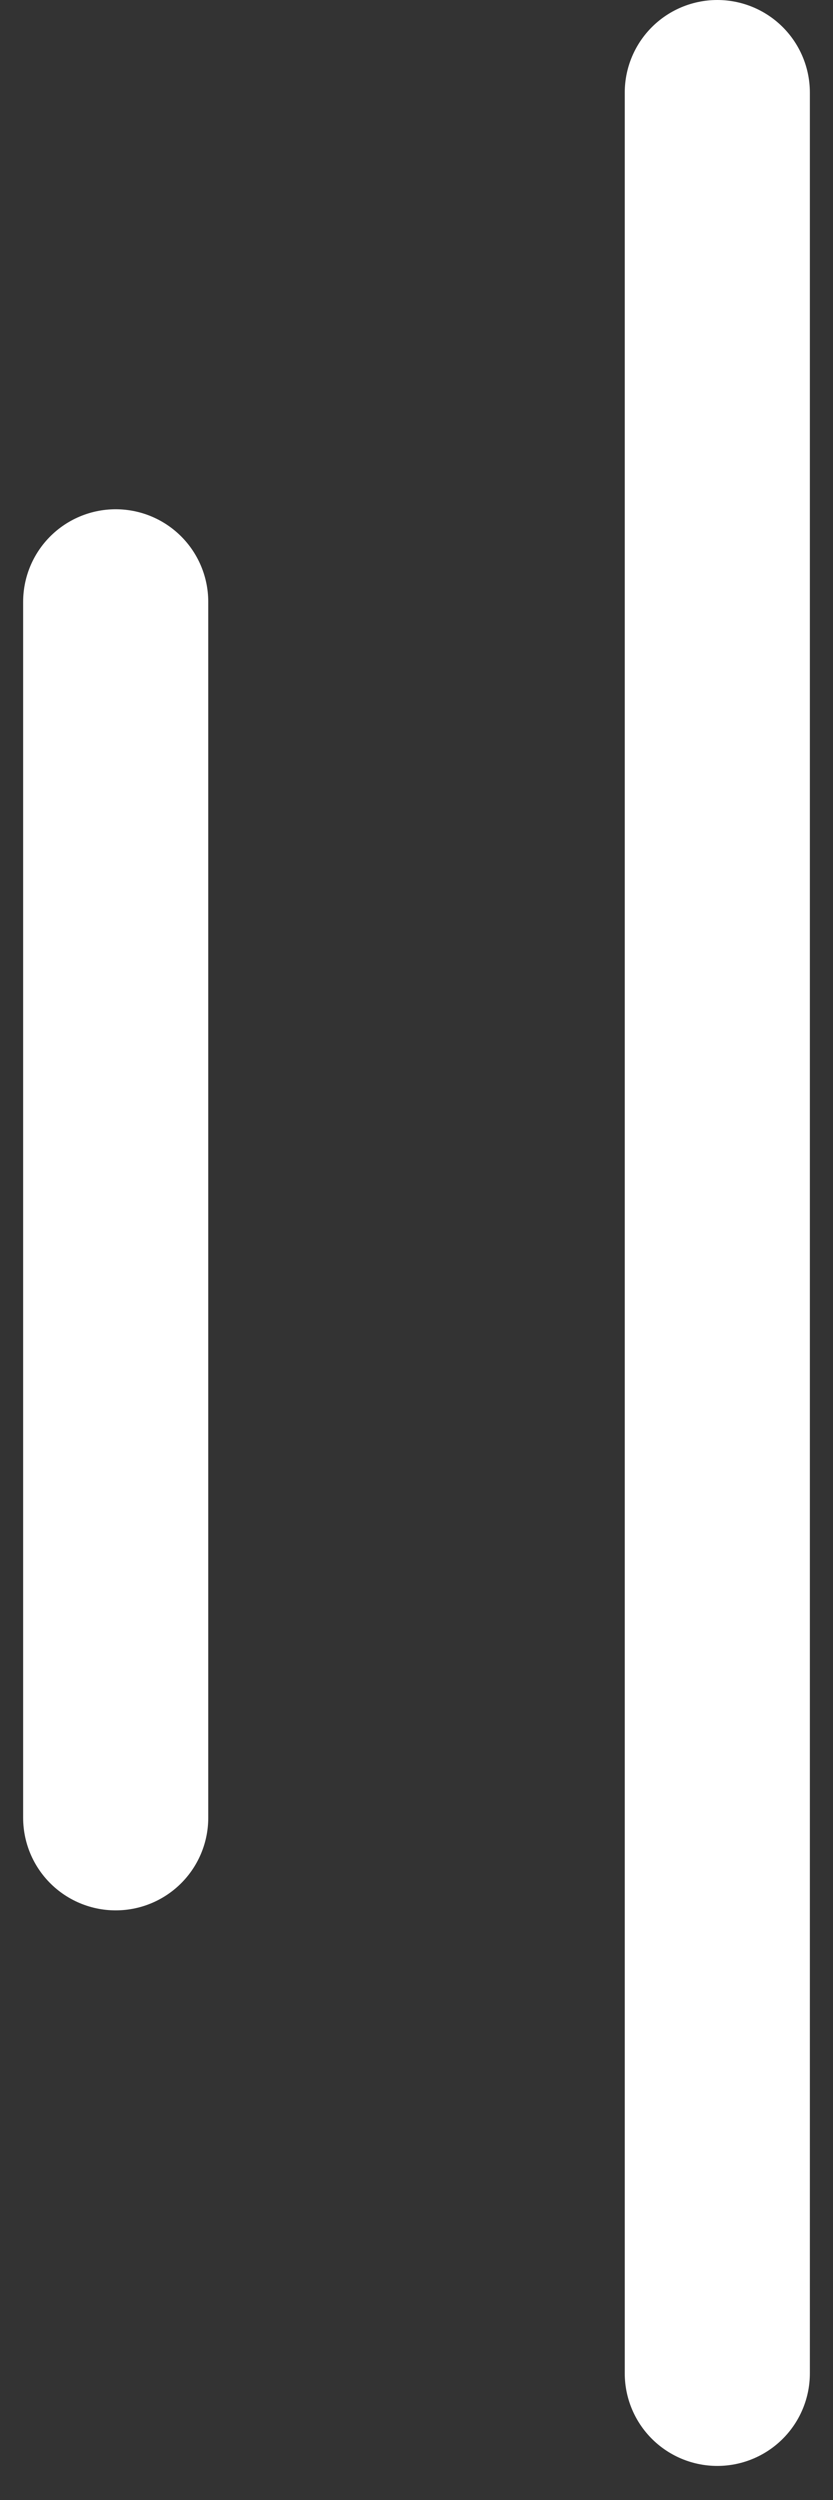 <?xml version="1.0" encoding="UTF-8"?>
<svg width="18px" height="54px" viewBox="0 0 18 54" version="1.1" xmlns="http://www.w3.org/2000/svg" xmlns:xlink="http://www.w3.org/1999/xlink">
    <rect x="0" y="0" width="18" height="54" fill="#333333" stroke="none"/>
    <!-- Generator: Sketch 52.4 (67378) - http://www.bohemiancoding.com/sketch -->
    <title>Symbol_Dead</title>
    <desc>Created with Sketch.</desc>
    <g id="Page-1" stroke="none" stroke-width="1" fill="none" fill-rule="evenodd">
        <g id="Symbol_Dead" transform="translate(-20, -5)" fill-rule="nonzero">
            <rect id="矩形" x="0" y="0" width="64" height="64"></rect>
            <g id="分组-35" transform="translate(22, 7)" stroke="#FFFFFF" stroke-linecap="round" stroke-width="4">
                <path d="M0.5,11 L0.5,37.264" id="路径-33" transform="translate(0.5, 24.132) scale(-1, 1) translate(-0.5, -24.132) "></path>
                <path d="M13.5,0 L13.5,49.264" id="路径-33-copy" transform="translate(13.5, 25) scale(-1, 1) translate(-13.5, -25) "></path>
            </g>
        </g>
    </g>
</svg>